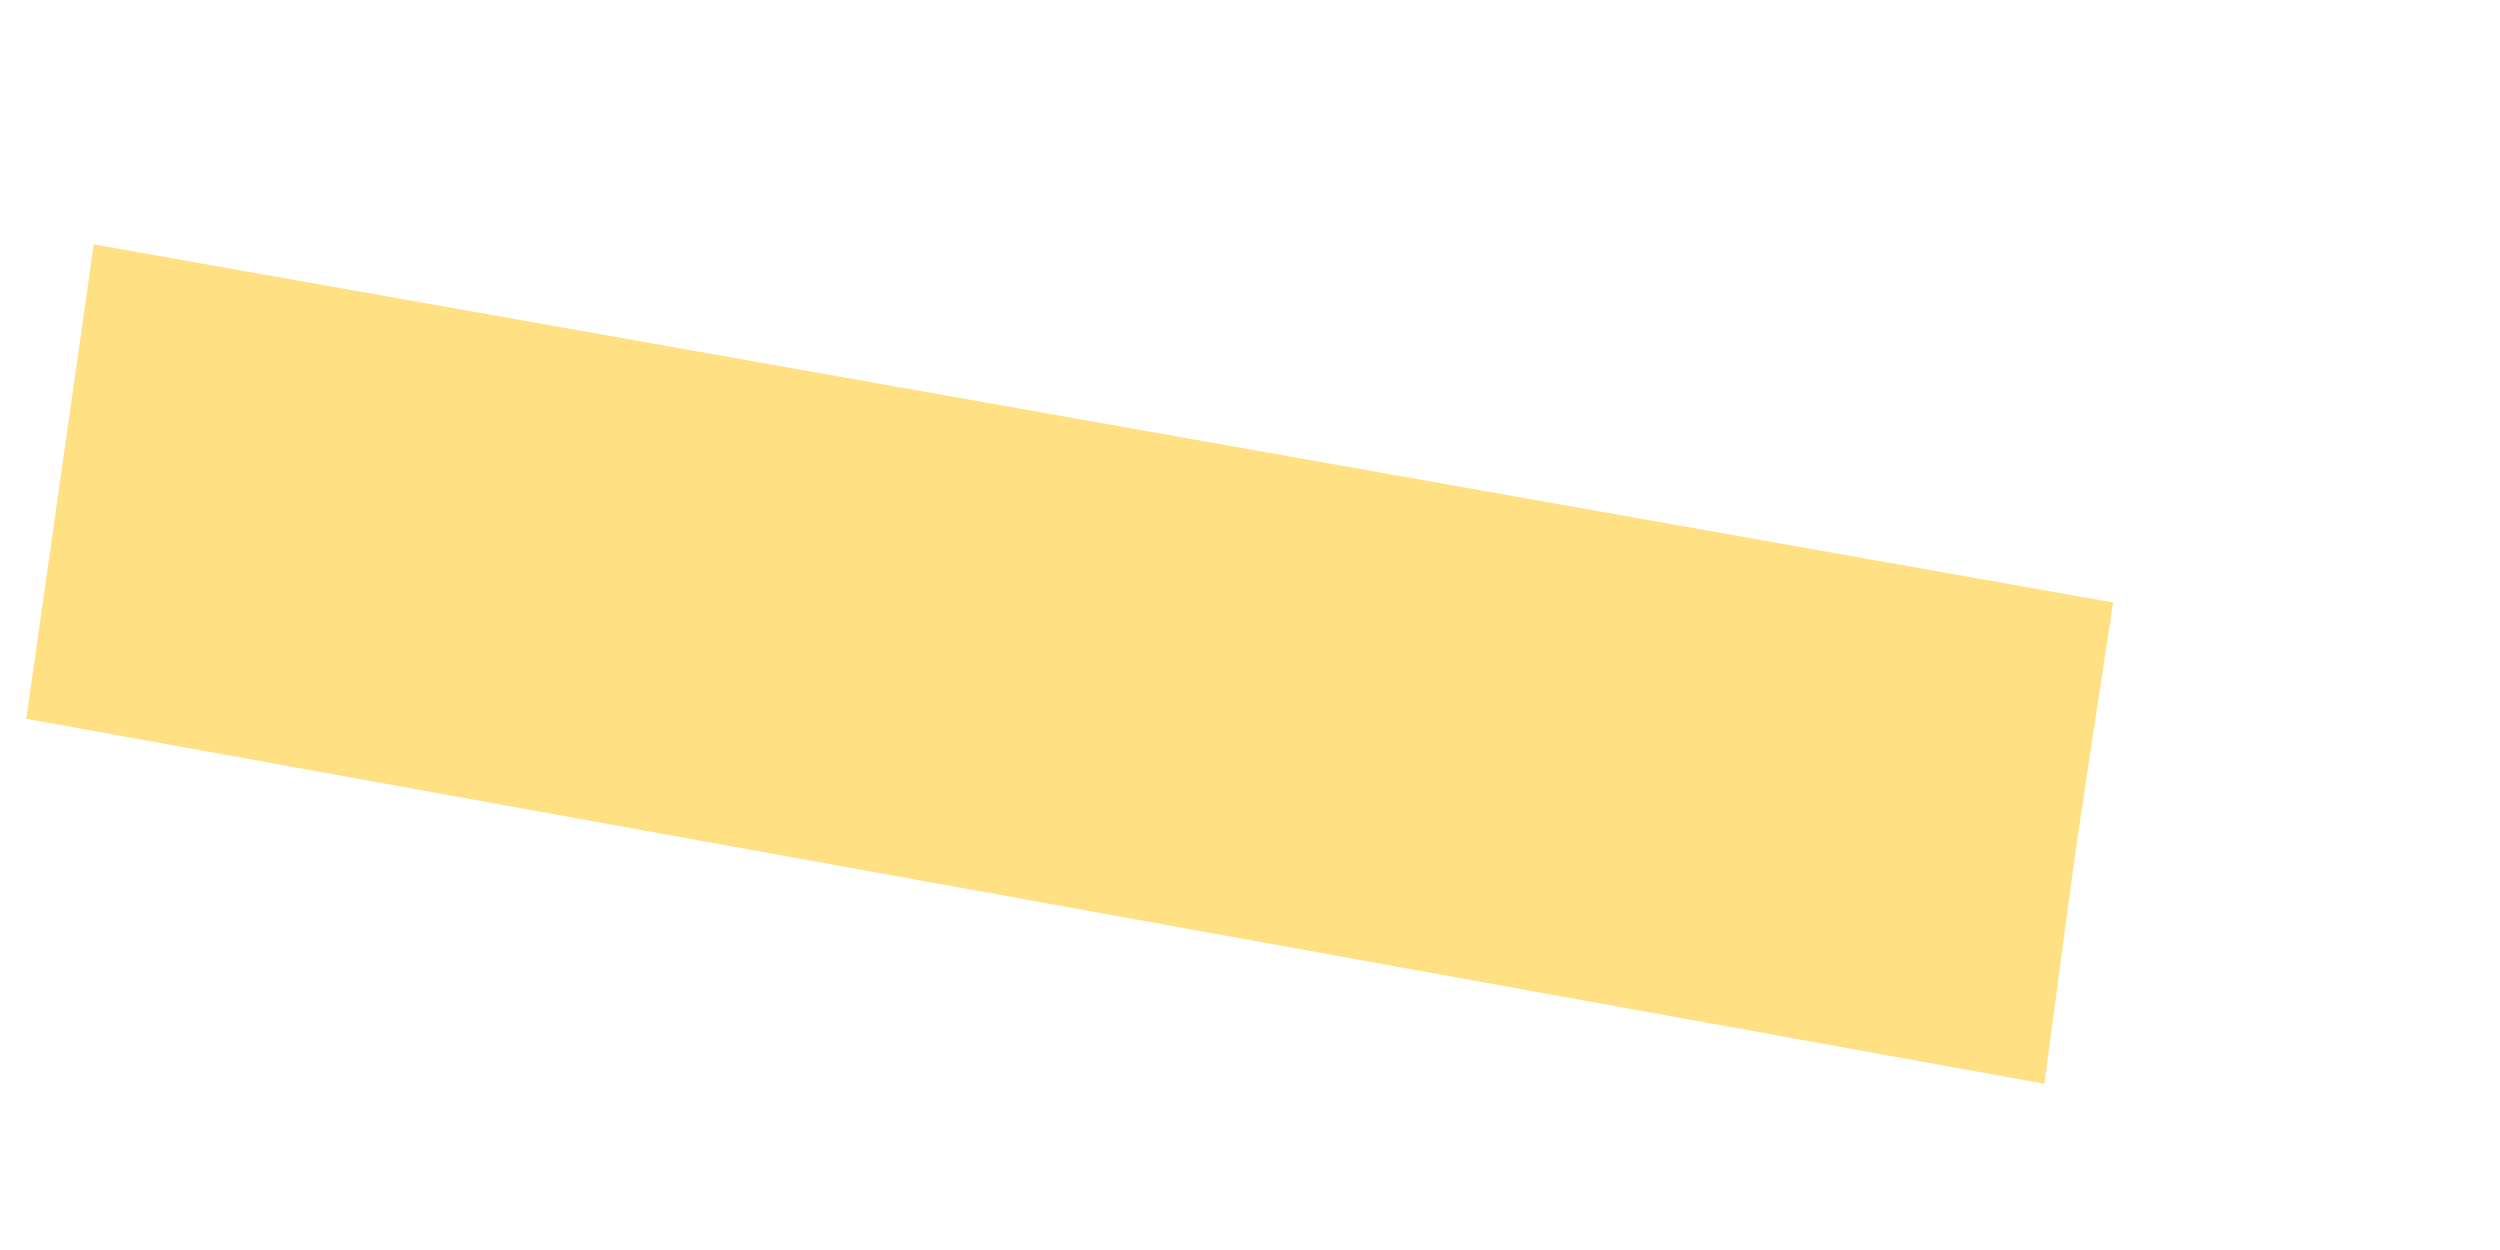 <svg width="4" height="2" viewBox="0 0 4 2" fill="none" xmlns="http://www.w3.org/2000/svg">
<path d="M3.381 0.964L0.15 0.391L0.042 1.15L3.271 1.734C3.335 1.256 3.31 1.433 3.381 0.964Z" fill="#FFE082"/>
</svg>
